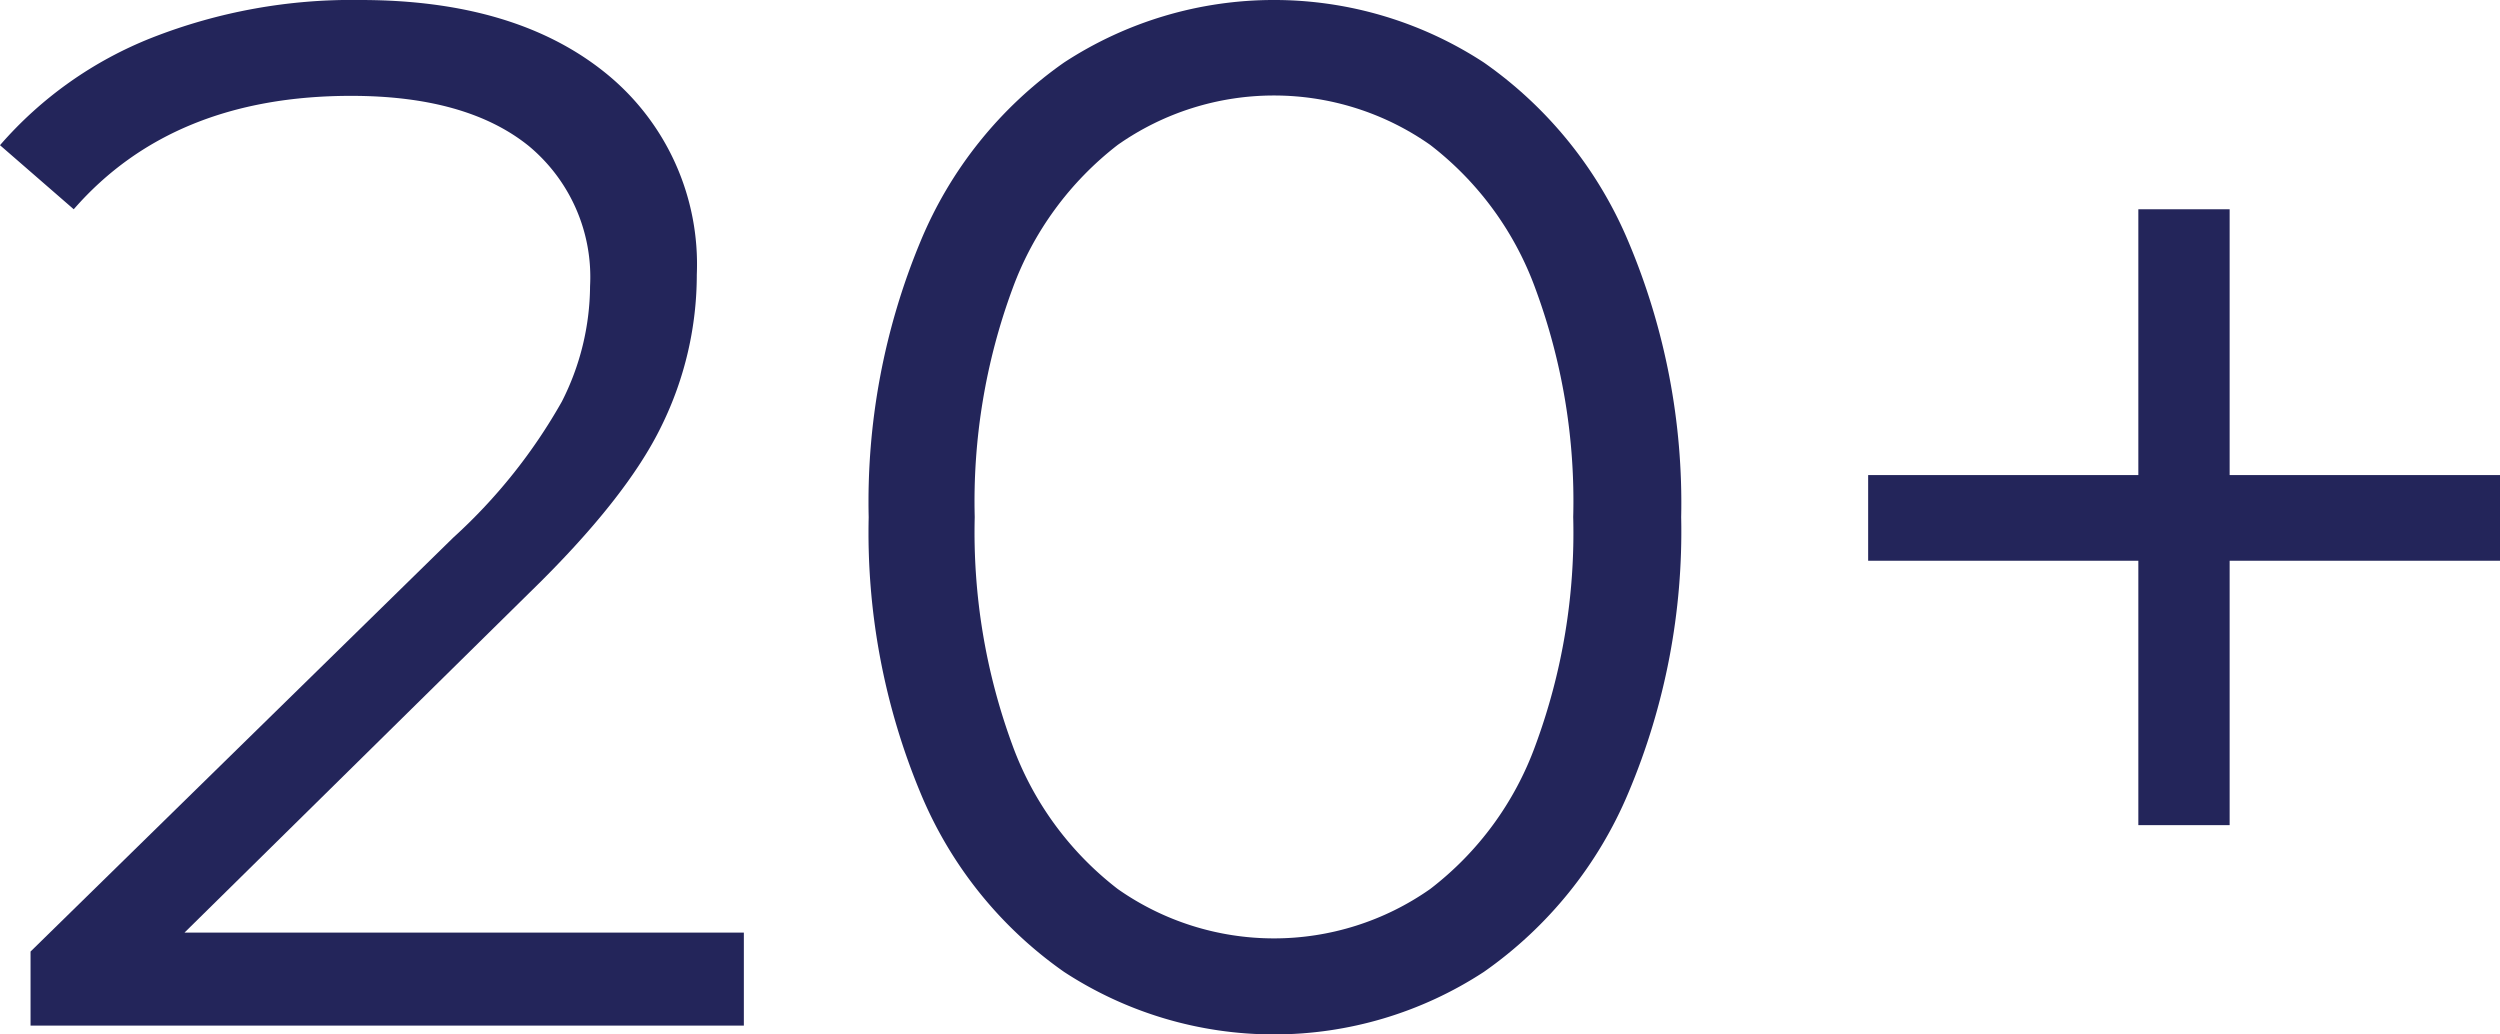 <svg xmlns="http://www.w3.org/2000/svg" viewBox="0 0 142.4 58.92">
  <defs>
    <style>
      .cls-1 {
        fill: #23255a;
      }
    </style>
  </defs>
  <title>20</title>
  <g id="Layer_2" data-name="Layer 2">
    <g id="Layer_2-2" data-name="Layer 2">
      <g>
        <path class="cls-1" d="M42.37,53.12v5.3H1.74V54.2L25.82,30.62A31.09,31.09,0,0,0,32,22.88a14.67,14.67,0,0,0,1.61-6.58,9.7,9.7,0,0,0-3.51-8Q26.56,5.46,20,5.46q-10.17,0-15.8,6.46L0,8.27A22.3,22.3,0,0,1,8.65,2.15,31.16,31.16,0,0,1,20.52,0q8.85,0,14,4.18a14,14,0,0,1,5.17,11.46,19.53,19.53,0,0,1-2,8.6q-2,4.14-7.53,9.52L10.51,53.12Z"/>
        <path class="cls-1" d="M60.61,55.36a23.34,23.34,0,0,1-8.19-10.22,38.59,38.59,0,0,1-2.94-15.68,38.59,38.59,0,0,1,2.94-15.68A23.34,23.34,0,0,1,60.61,3.56a21.85,21.85,0,0,1,23.91,0,23.58,23.58,0,0,1,8.24,10.22,38.24,38.24,0,0,1,3,15.68,38.24,38.24,0,0,1-3,15.68,23.58,23.58,0,0,1-8.24,10.22,21.85,21.85,0,0,1-23.91,0Zm20.85-4.72a18.06,18.06,0,0,0,6-8.19,34.91,34.91,0,0,0,2.15-13,34.84,34.84,0,0,0-2.15-13,18.15,18.15,0,0,0-6-8.2,15.48,15.48,0,0,0-17.79,0,18.29,18.29,0,0,0-6,8.2,35,35,0,0,0-2.15,13,35.11,35.11,0,0,0,2.15,13,18.21,18.21,0,0,0,6,8.19,15.48,15.48,0,0,0,17.79,0Z"/>
        <path class="cls-1" d="M142.4,31.94H127V47H121.8V31.94H106.41V27.06H121.8V11.92H127V27.06H142.4Z"/>
      </g>
    </g>
  </g>
</svg>

